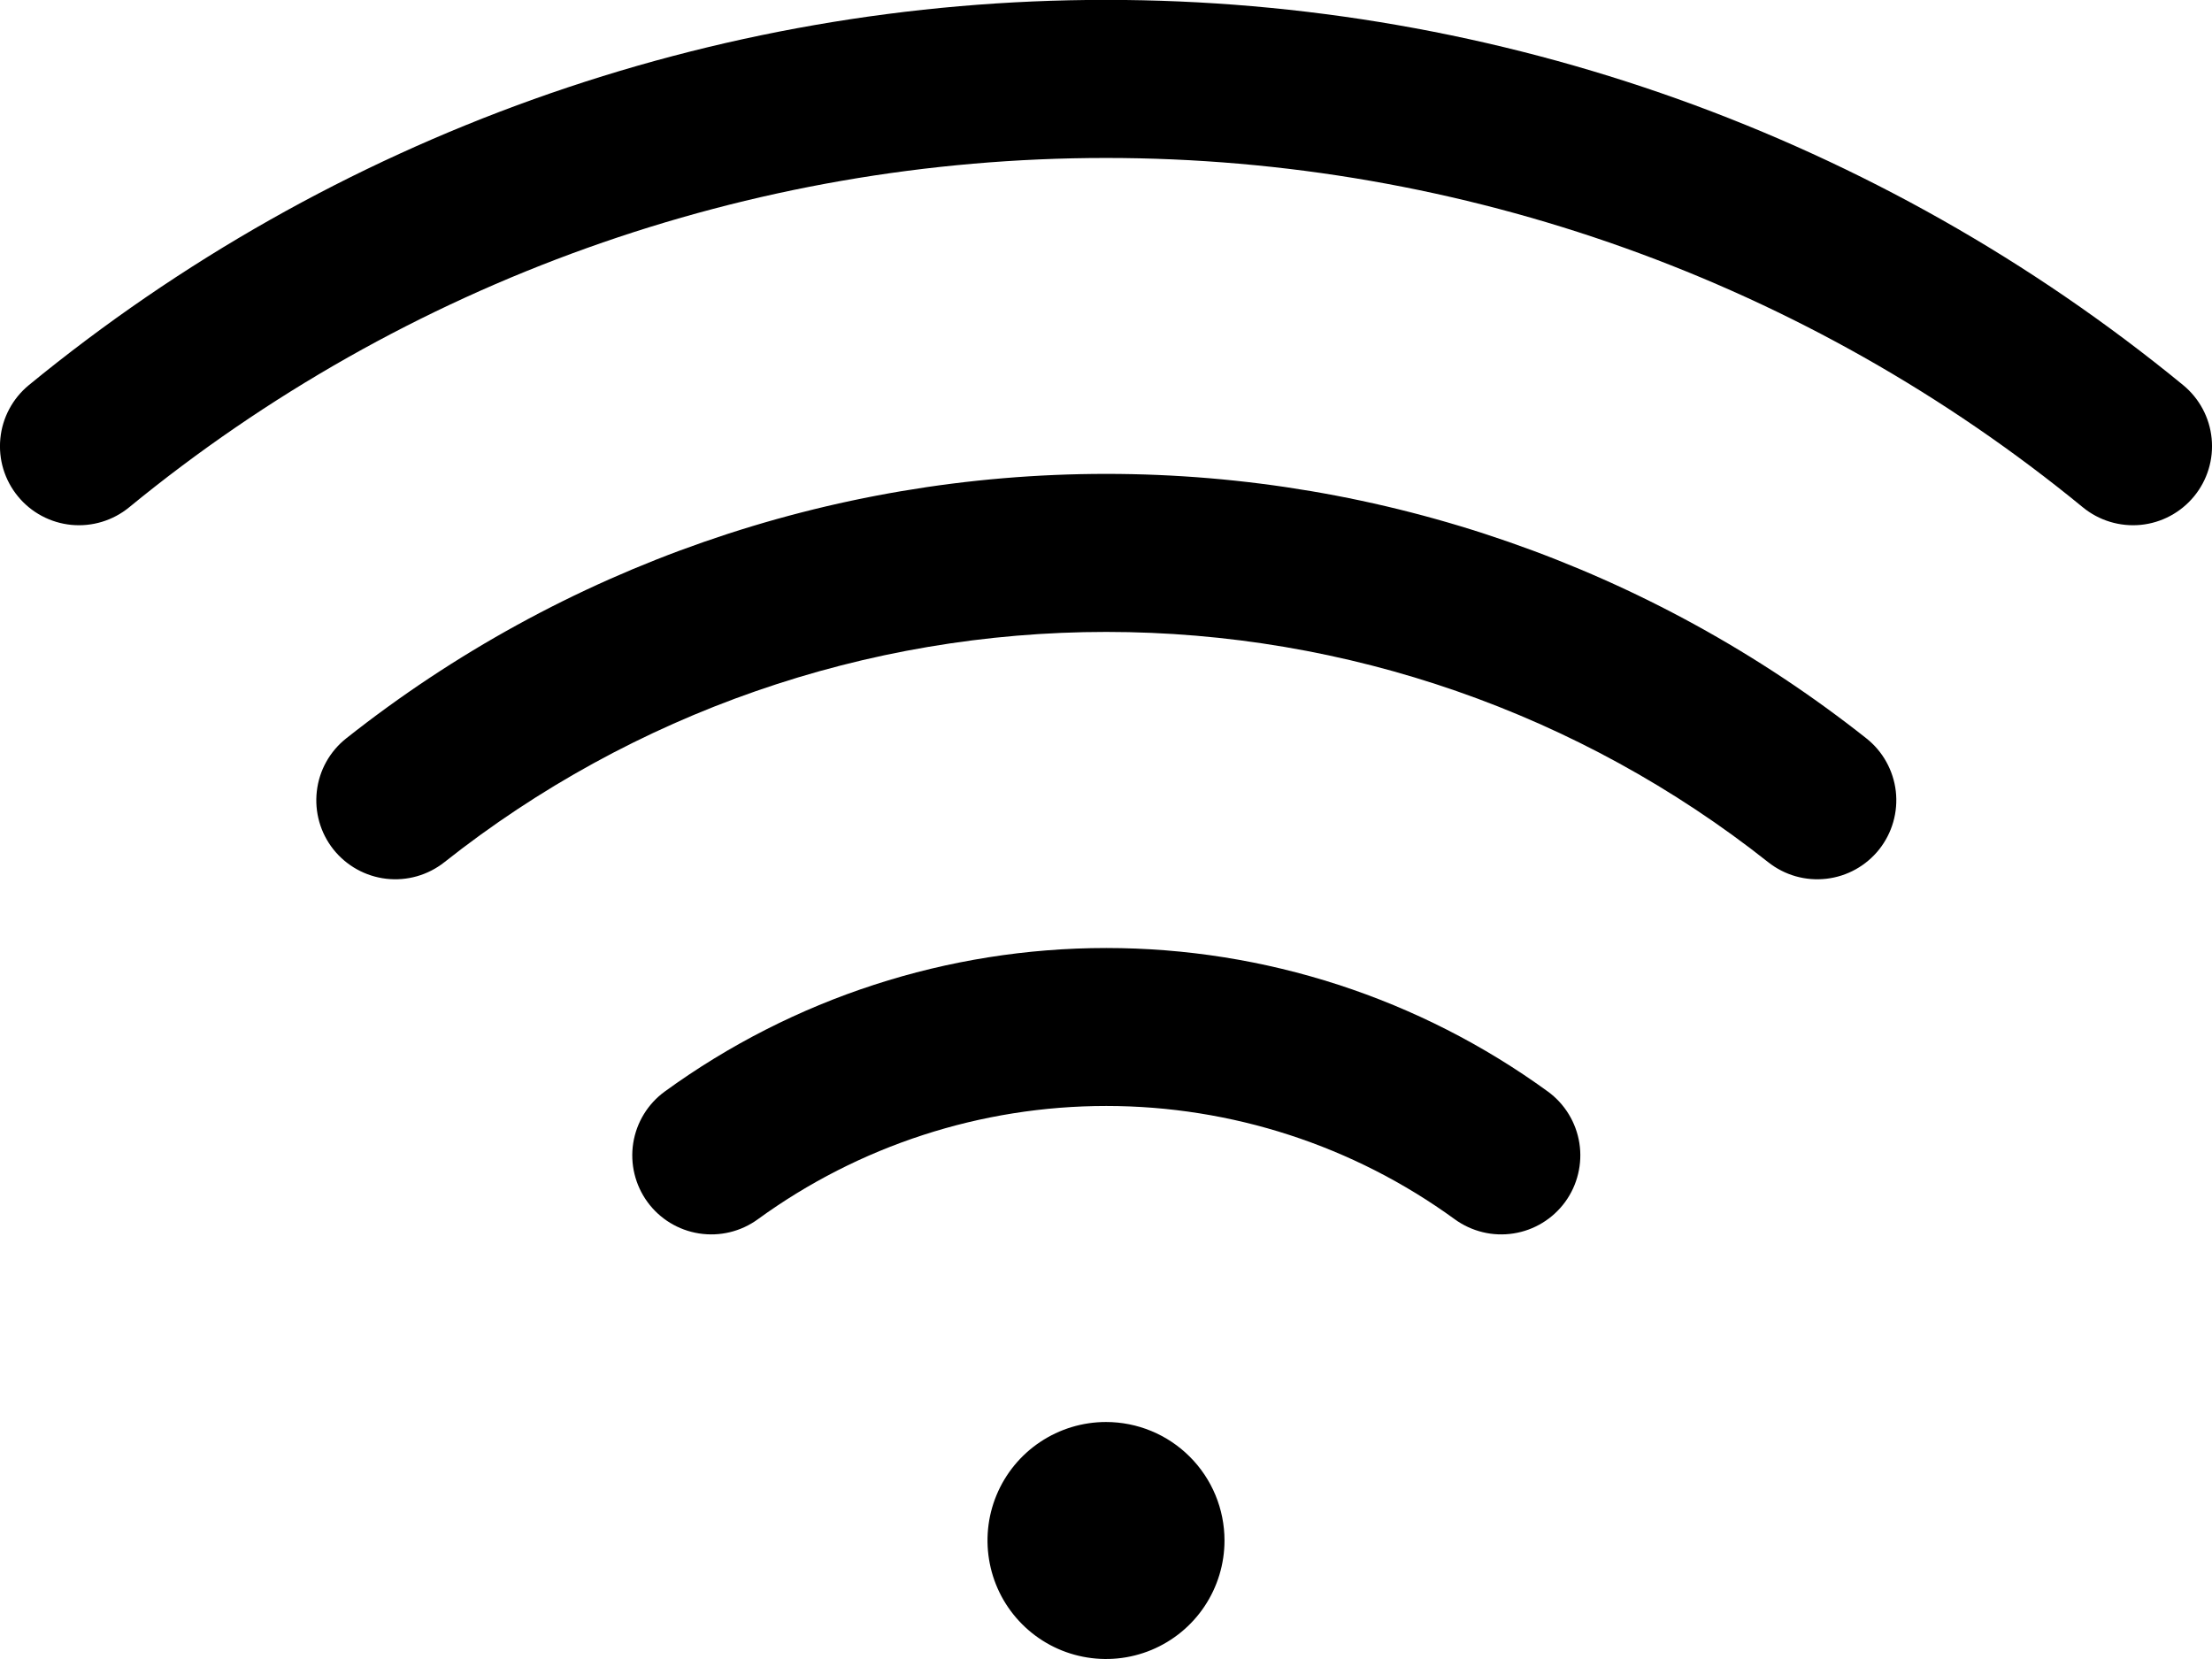 <svg width="56" height="42" viewBox="0 0 56 42" fill="none" xmlns="http://www.w3.org/2000/svg" xmlns:xlink="http://www.w3.org/1999/xlink">
<path d="M31,39C31,39.593 30.824,40.173 30.494,40.667C30.165,41.16 29.696,41.545 29.148,41.772C28.6,41.999 27.997,42.058 27.415,41.942C26.833,41.827 26.298,41.541 25.879,41.121C25.459,40.702 25.173,40.167 25.058,39.585C24.942,39.003 25.001,38.4 25.228,37.852C25.455,37.304 25.84,36.835 26.333,36.506C26.827,36.176 27.407,36 28,36C28.796,36 29.559,36.316 30.121,36.879C30.684,37.441 31,38.204 31,39ZM55.27,9.75C47.581,3.443 37.944,-0.003 28,-0.003C18.056,-0.003 8.419,3.443 0.73,9.75C0.527,9.917 0.359,10.122 0.235,10.354C0.111,10.586 0.034,10.839 0.009,11.101C-0.017,11.362 0.009,11.626 0.085,11.878C0.162,12.129 0.287,12.363 0.454,12.566C0.62,12.769 0.826,12.938 1.057,13.061C1.289,13.185 1.543,13.262 1.805,13.288C2.333,13.339 2.86,13.179 3.27,12.843C10.243,7.124 18.982,3.999 28,3.999C37.018,3.999 45.757,7.124 52.73,12.843C53.14,13.179 53.667,13.339 54.195,13.288C54.723,13.236 55.209,12.976 55.546,12.566C55.883,12.156 56.043,11.629 55.991,11.101C55.94,10.573 55.68,10.087 55.27,9.75ZM47.25,18.693C41.773,14.357 34.993,11.997 28.007,11.997C21.022,11.997 14.242,14.357 8.765,18.693C8.349,19.022 8.081,19.503 8.021,20.03C7.96,20.557 8.11,21.087 8.44,21.503C8.77,21.918 9.251,22.186 9.778,22.247C10.305,22.308 10.834,22.157 11.25,21.828C16.02,18.052 21.924,15.998 28.007,15.998C34.09,15.998 39.995,18.052 44.765,21.828C44.971,21.991 45.207,22.112 45.459,22.184C45.712,22.256 45.976,22.277 46.237,22.247C46.498,22.217 46.751,22.136 46.98,22.008C47.21,21.88 47.412,21.708 47.575,21.503C47.738,21.297 47.859,21.061 47.931,20.808C48.003,20.555 48.025,20.291 47.995,20.03C47.964,19.769 47.883,19.517 47.755,19.287C47.628,19.058 47.456,18.856 47.25,18.693ZM39.185,27.633C35.936,25.272 32.023,24 28.007,24C23.991,24 20.079,25.272 16.83,27.633C16.401,27.945 16.114,28.415 16.031,28.939C15.949,29.463 16.078,29.999 16.39,30.428C16.702,30.857 17.172,31.144 17.696,31.226C18.221,31.309 18.756,31.18 19.185,30.868C21.749,29.003 24.837,27.999 28.007,27.999C31.178,27.999 34.266,29.003 36.83,30.868C37.042,31.022 37.283,31.133 37.539,31.195C37.794,31.257 38.059,31.267 38.319,31.226C38.578,31.186 38.827,31.094 39.051,30.957C39.275,30.82 39.47,30.64 39.625,30.428C39.78,30.215 39.891,29.974 39.952,29.719C40.014,29.463 40.025,29.198 39.984,28.939C39.943,28.679 39.851,28.43 39.714,28.206C39.577,27.982 39.397,27.787 39.185,27.633Z" fill="#000000"/>
</svg>
